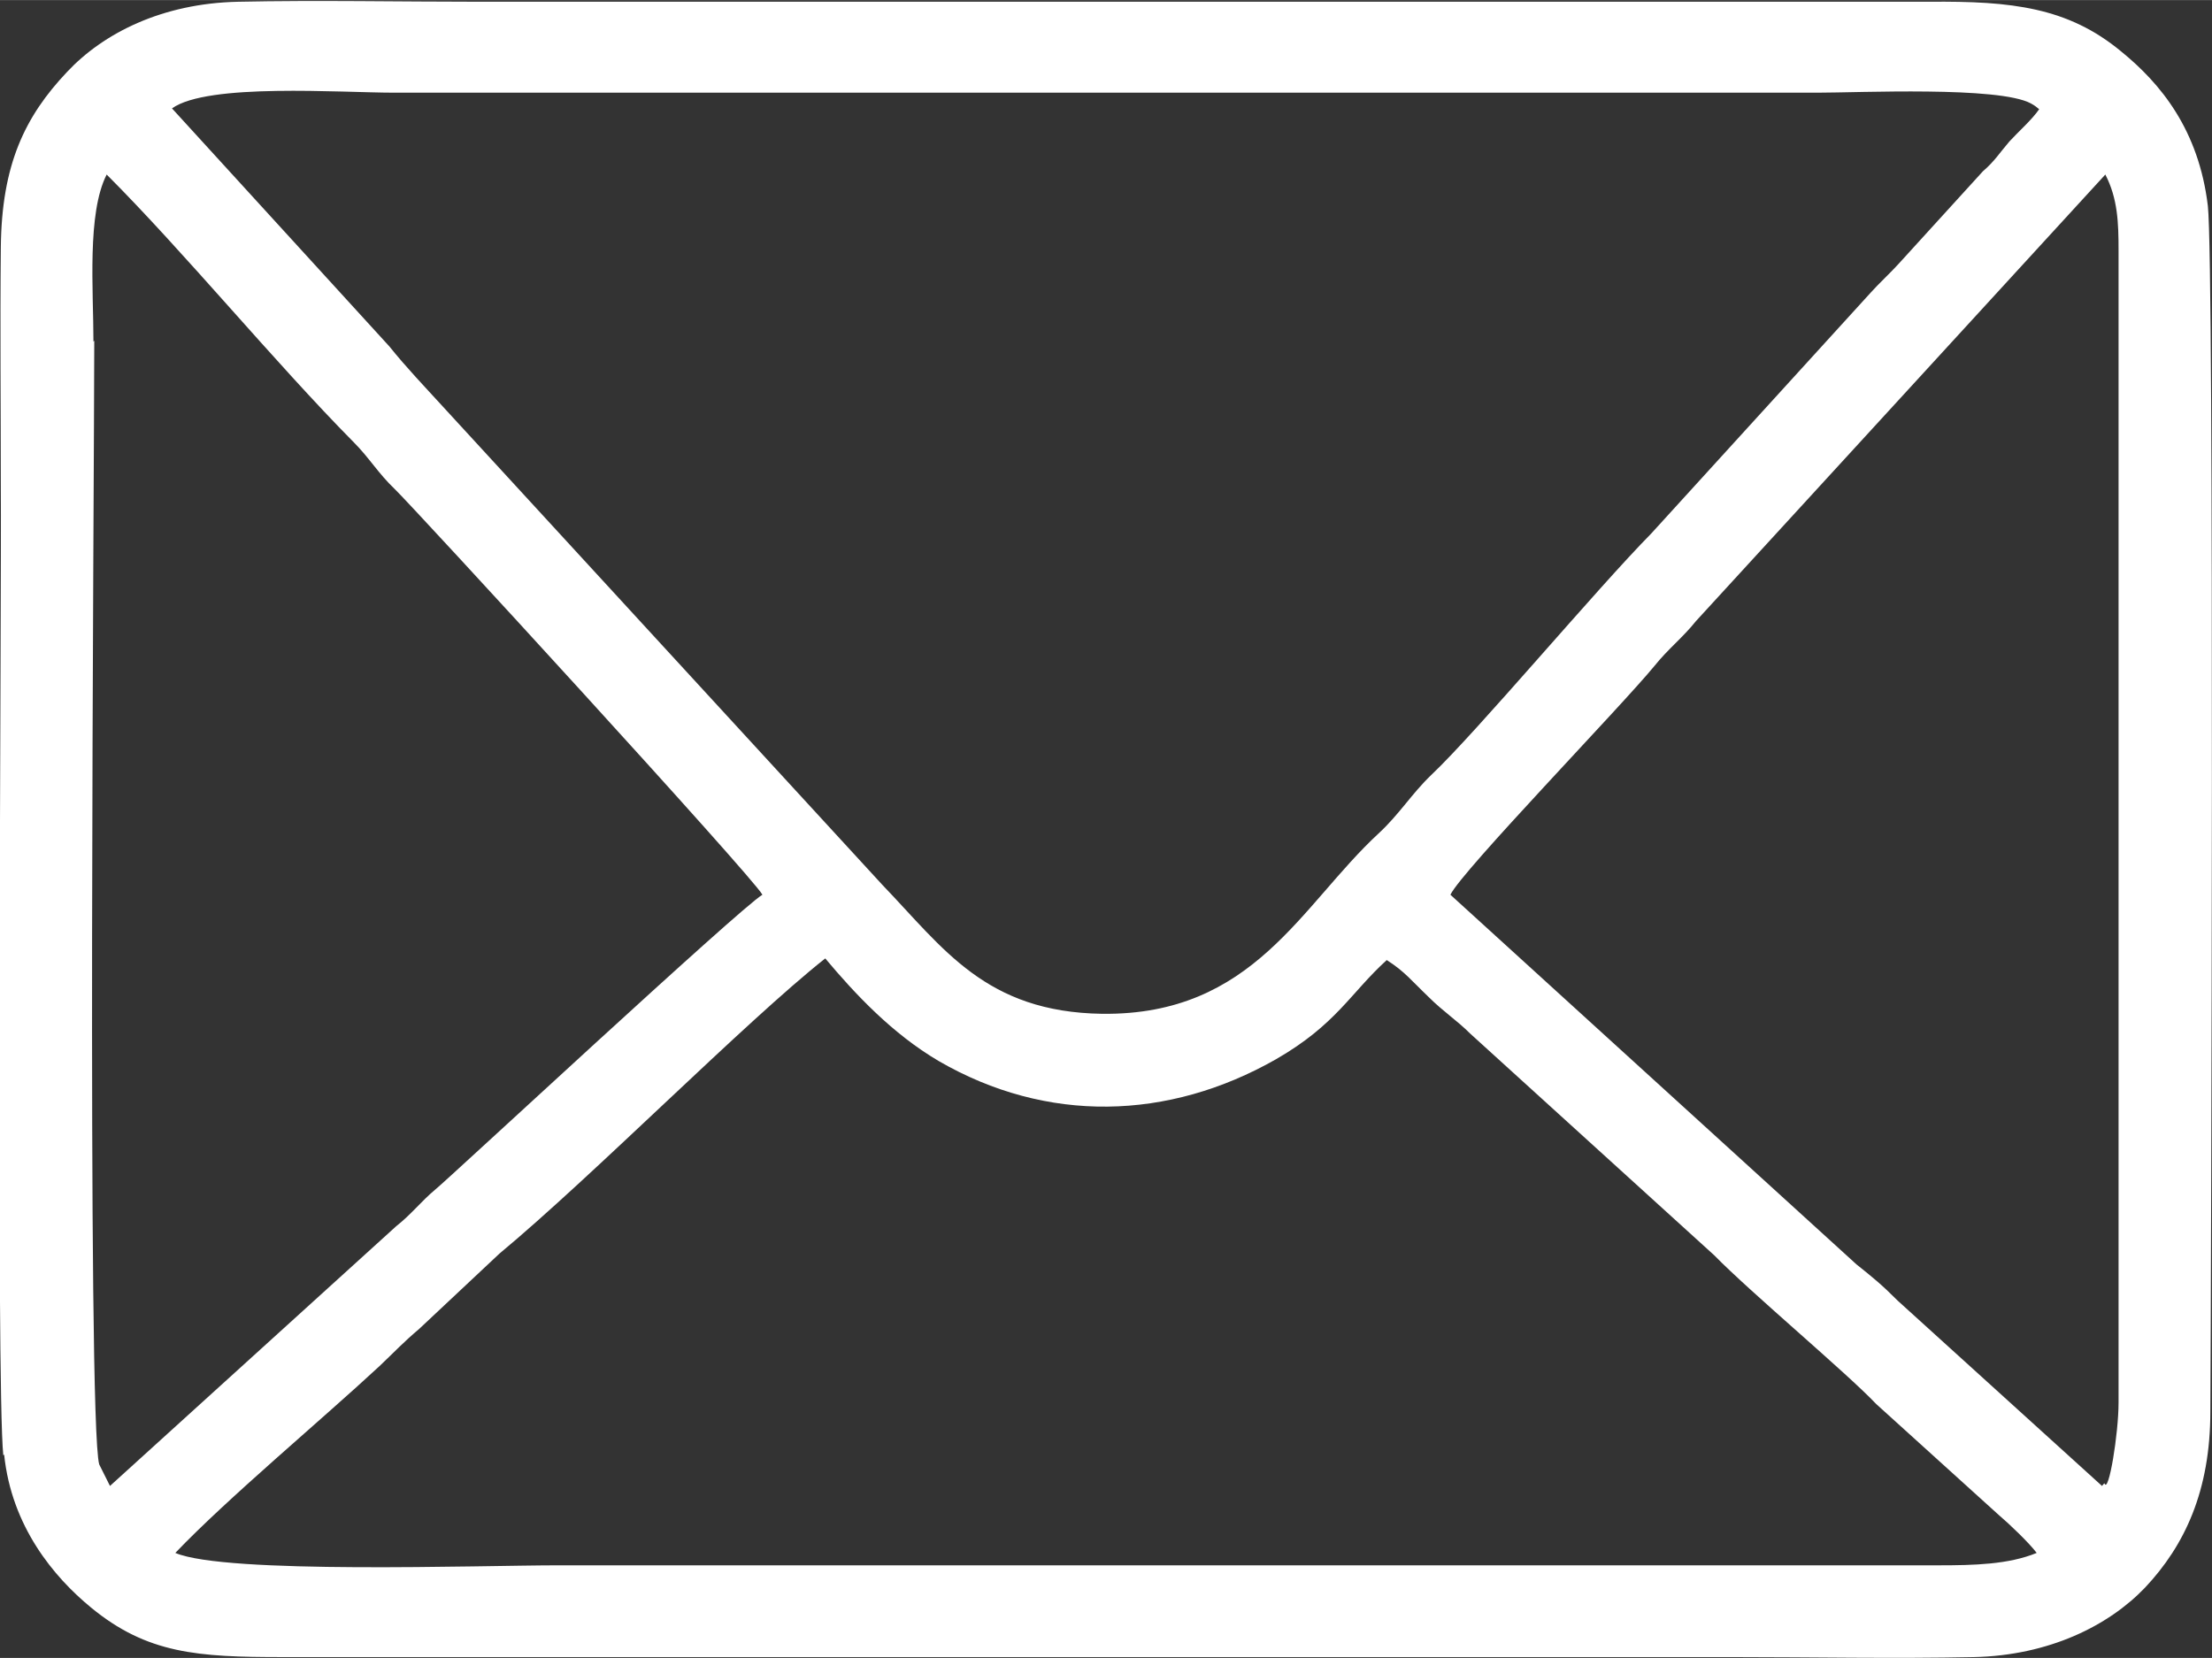 <svg xmlns="http://www.w3.org/2000/svg" width="34.689" height="26.003" viewBox="0 0 26.75 20.05" shape-rendering="geometricPrecision" text-rendering="geometricPrecision" image-rendering="optimizeQuality" fill-rule="evenodd" clip-rule="evenodd"><rect x="0" y="0" width="26.75" height="20.05" fill="#333333" stroke="none"/><path d="M2.12 18.78c.63-.66 1.77-1.61 2.47-2.26.2-.19.28-.28.48-.45l.97-.91c1.12-.93 2.98-2.81 3.94-3.57.36.43.81.91 1.37 1.24 1.31.76 2.78.72 4.08-.02.73-.42.9-.8 1.34-1.2.22.14.3.25.51.45.17.17.34.28.5.44l2.95 2.68c.44.45 1.6 1.42 1.96 1.8l1.48 1.34c.13.11.37.34.46.46-.34.14-.76.15-1.19.15H6.75c-.94 0-4.02.11-4.63-.15zm15.42-7.96c.14-.29 2.06-2.27 2.47-2.77.16-.2.34-.34.5-.54l4.95-5.4c.15.29.16.58.16.92v13.93c0 .38-.12 1.11-.17.98 0-.01-.02.02-.03.03l-2.47-2.24c-.2-.2-.3-.28-.5-.44l-4.91-4.47zM1.13 4.13c0-.62-.08-1.55.16-2.02.94.94 2.03 2.27 2.99 3.24.18.18.3.38.49.56.23.22 4.34 4.7 4.45 4.91-.26.15-3.8 3.44-3.95 3.56-.18.15-.29.3-.48.45l-3.46 3.14-.13-.26c-.15-.51-.06-12.02-.06-13.59zm16.18 5.24c-.24.23-.39.48-.64.71-.94.87-1.51 2.2-3.34 2.18-1.41-.02-1.92-.79-2.66-1.56L5.35 4.91c-.21-.23-.44-.47-.64-.72L2.08 1.31c.43-.31 2.04-.19 2.69-.19h17.21c.5 0 2.19-.08 2.58.13.07.04.06.04.1.07-.09.13-.25.27-.36.39-.12.14-.18.24-.32.36l-1.02 1.12c-.09.1-.25.25-.33.34l-2.66 2.92c-.67.68-2.11 2.4-2.66 2.92zM.05 17.59c.09.87.6 1.48 1.05 1.85.68.56 1.29.6 2.32.6h17.53c.97 0 1.96.02 2.92 0 .91-.02 1.63-.38 2.07-.84.48-.51.79-1.17.79-2.13.01-1.53.05-13.86-.03-14.58-.11-.92-.57-1.48-1.05-1.87-.64-.53-1.32-.61-2.32-.6H5.8c-.96 0-1.96-.02-2.92 0C1.96.04 1.25.4.81.87.3 1.41.02 1.99.01 2.99c-.01.97 0 1.95 0 2.92C.02 7.1-.05 16.75.04 17.6z" fill="#fff"/></svg>